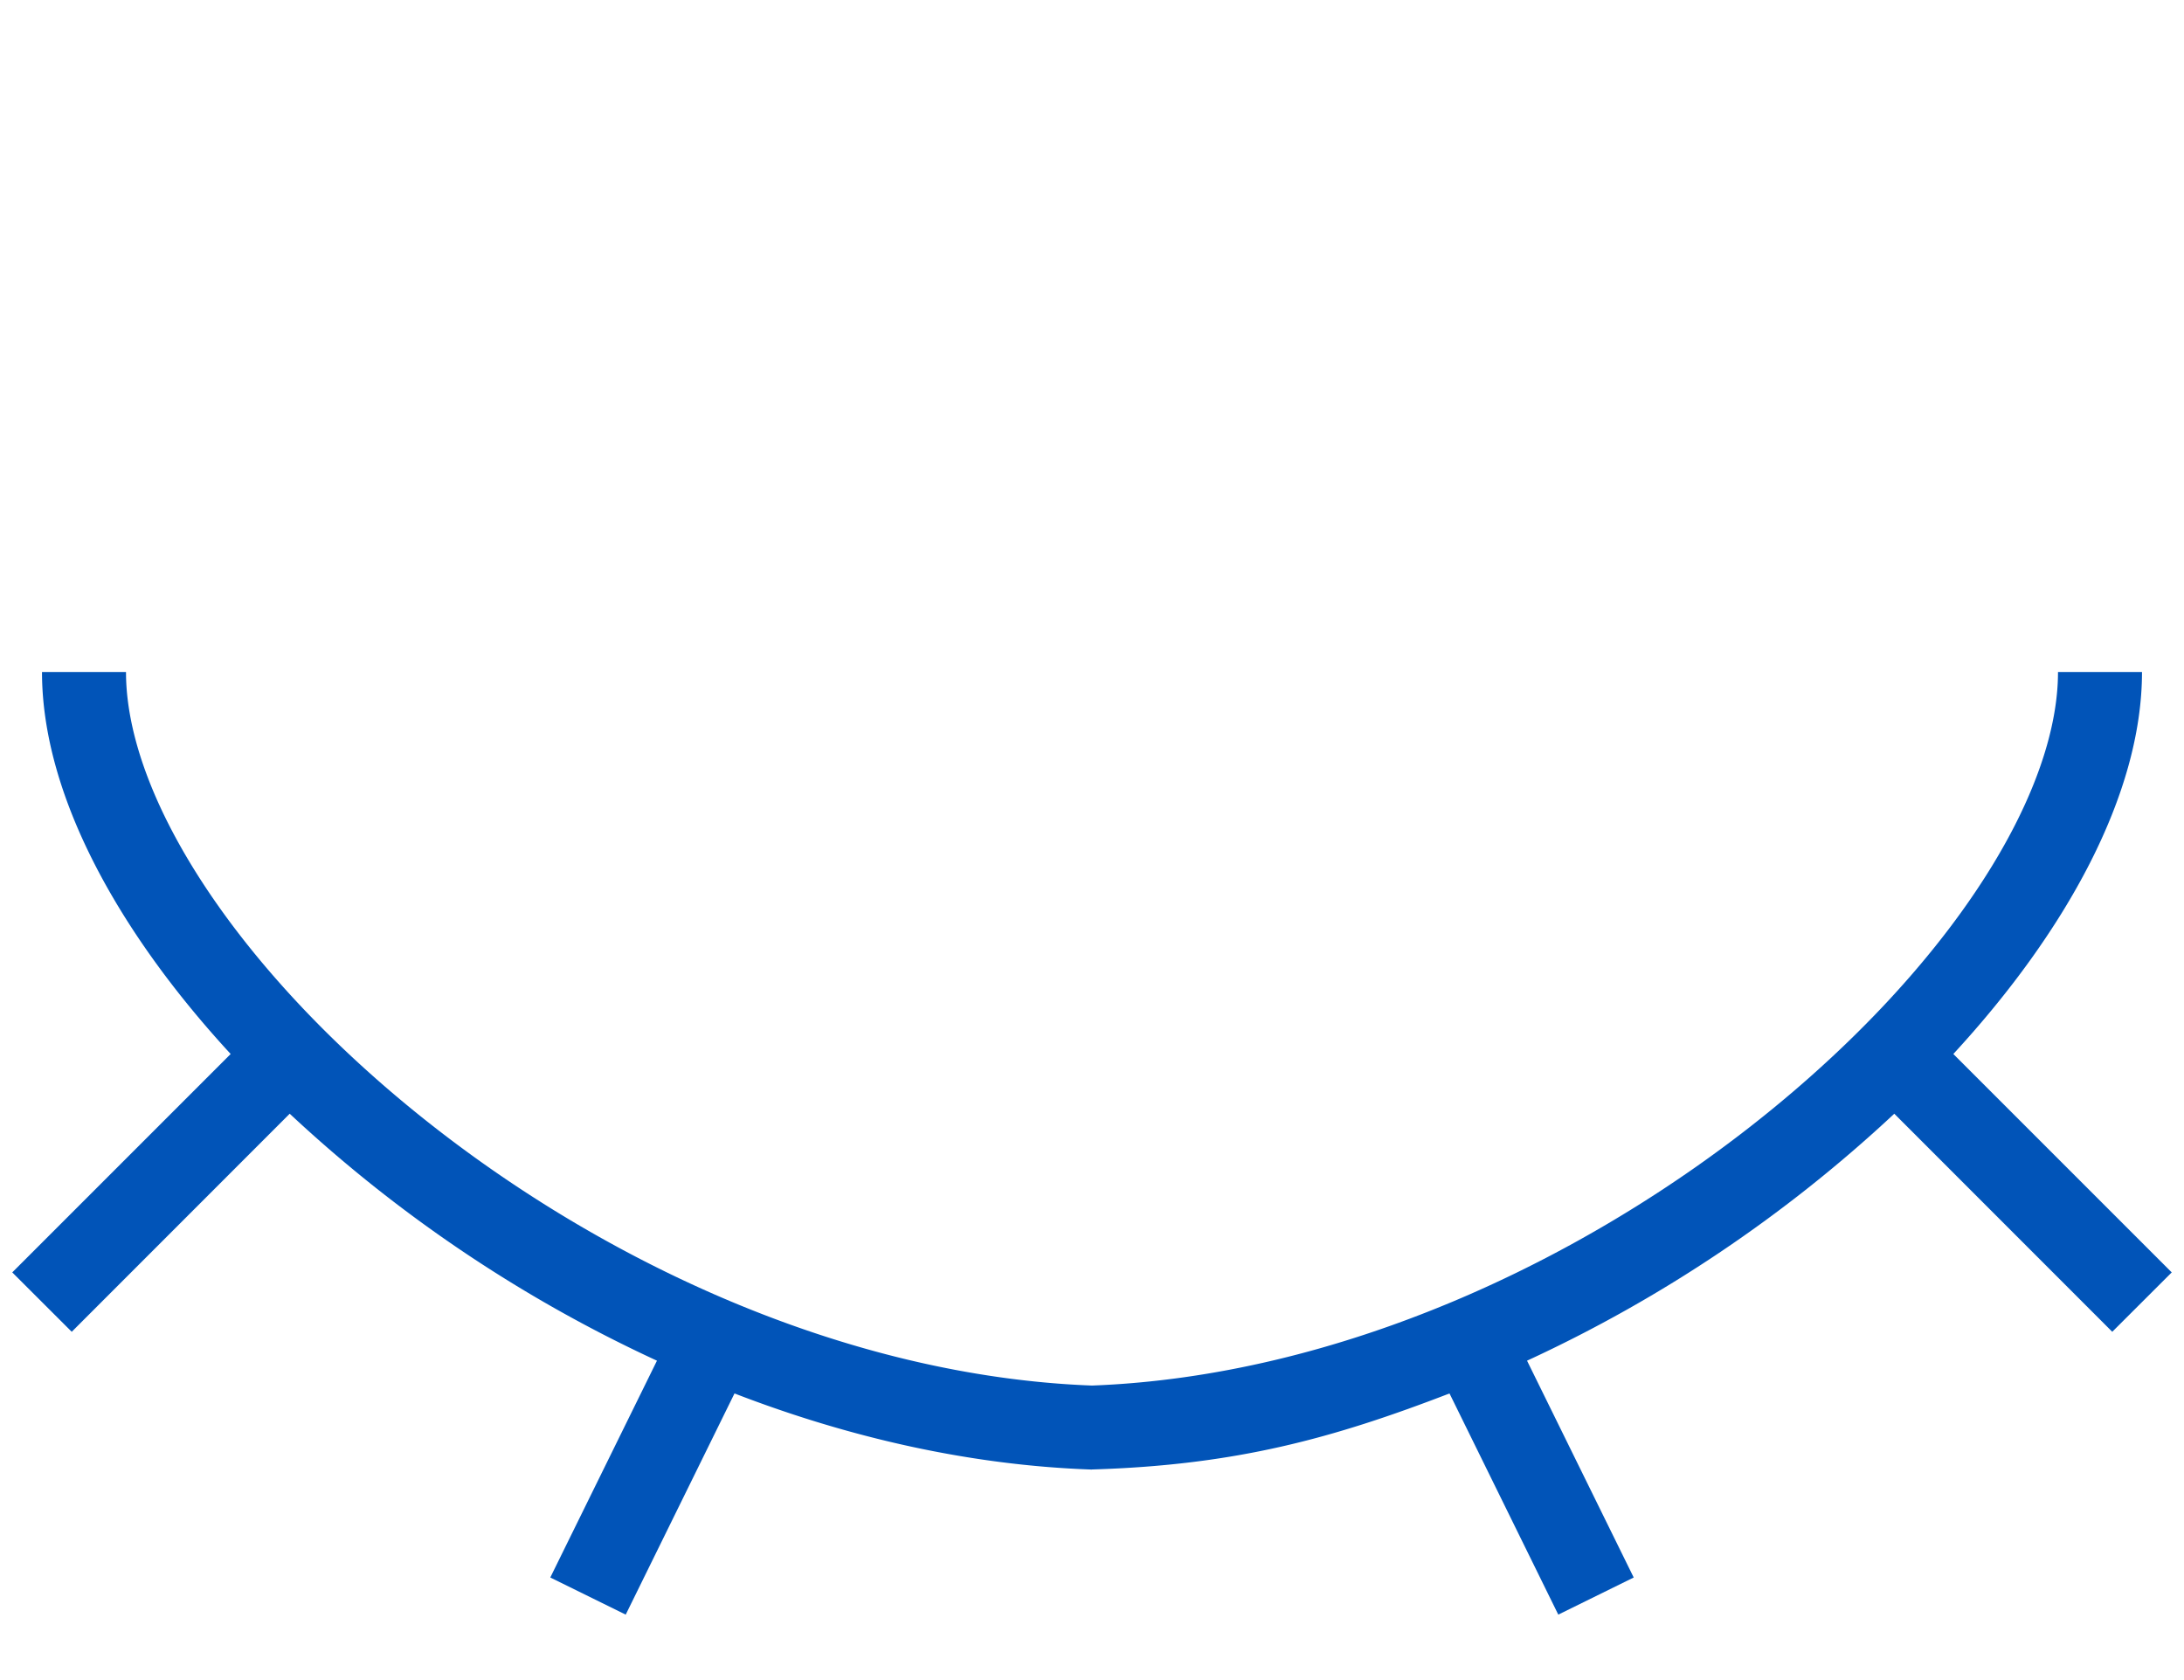 <svg xmlns="http://www.w3.org/2000/svg" width="26" height="20" fill="none" viewBox="0 0 26 20">
  <path fill="#0154B8" fill-rule="evenodd" d="M13 16.494c-1.46-.055-2.927-.424-4.306-1.004-2.03-.854-3.846-2.158-5.15-3.552C2.225 10.526 1.5 9.098 1.5 8h-1c0 1.452.9 3.087 2.246 4.547l-2.6 2.6.708.707 2.595-2.596a16.572 16.572 0 0 0 4.372 2.94l-1.27 2.581.898.442 1.295-2.633c1.356.523 2.8.856 4.256.906v-1Zm0 0c1.46-.055 2.927-.424 4.306-1.004 2.03-.854 3.846-2.158 5.15-3.552C23.775 10.526 24.5 9.098 24.5 8h1c0 1.452-.9 3.087-2.246 4.547l2.6 2.6-.708.707-2.595-2.596a16.573 16.573 0 0 1-4.372 2.94l1.27 2.581-.898.442-1.295-2.633c-1.384.533-2.542.854-4.256.905v-1Z" clip-rule="evenodd"/>
</svg>
